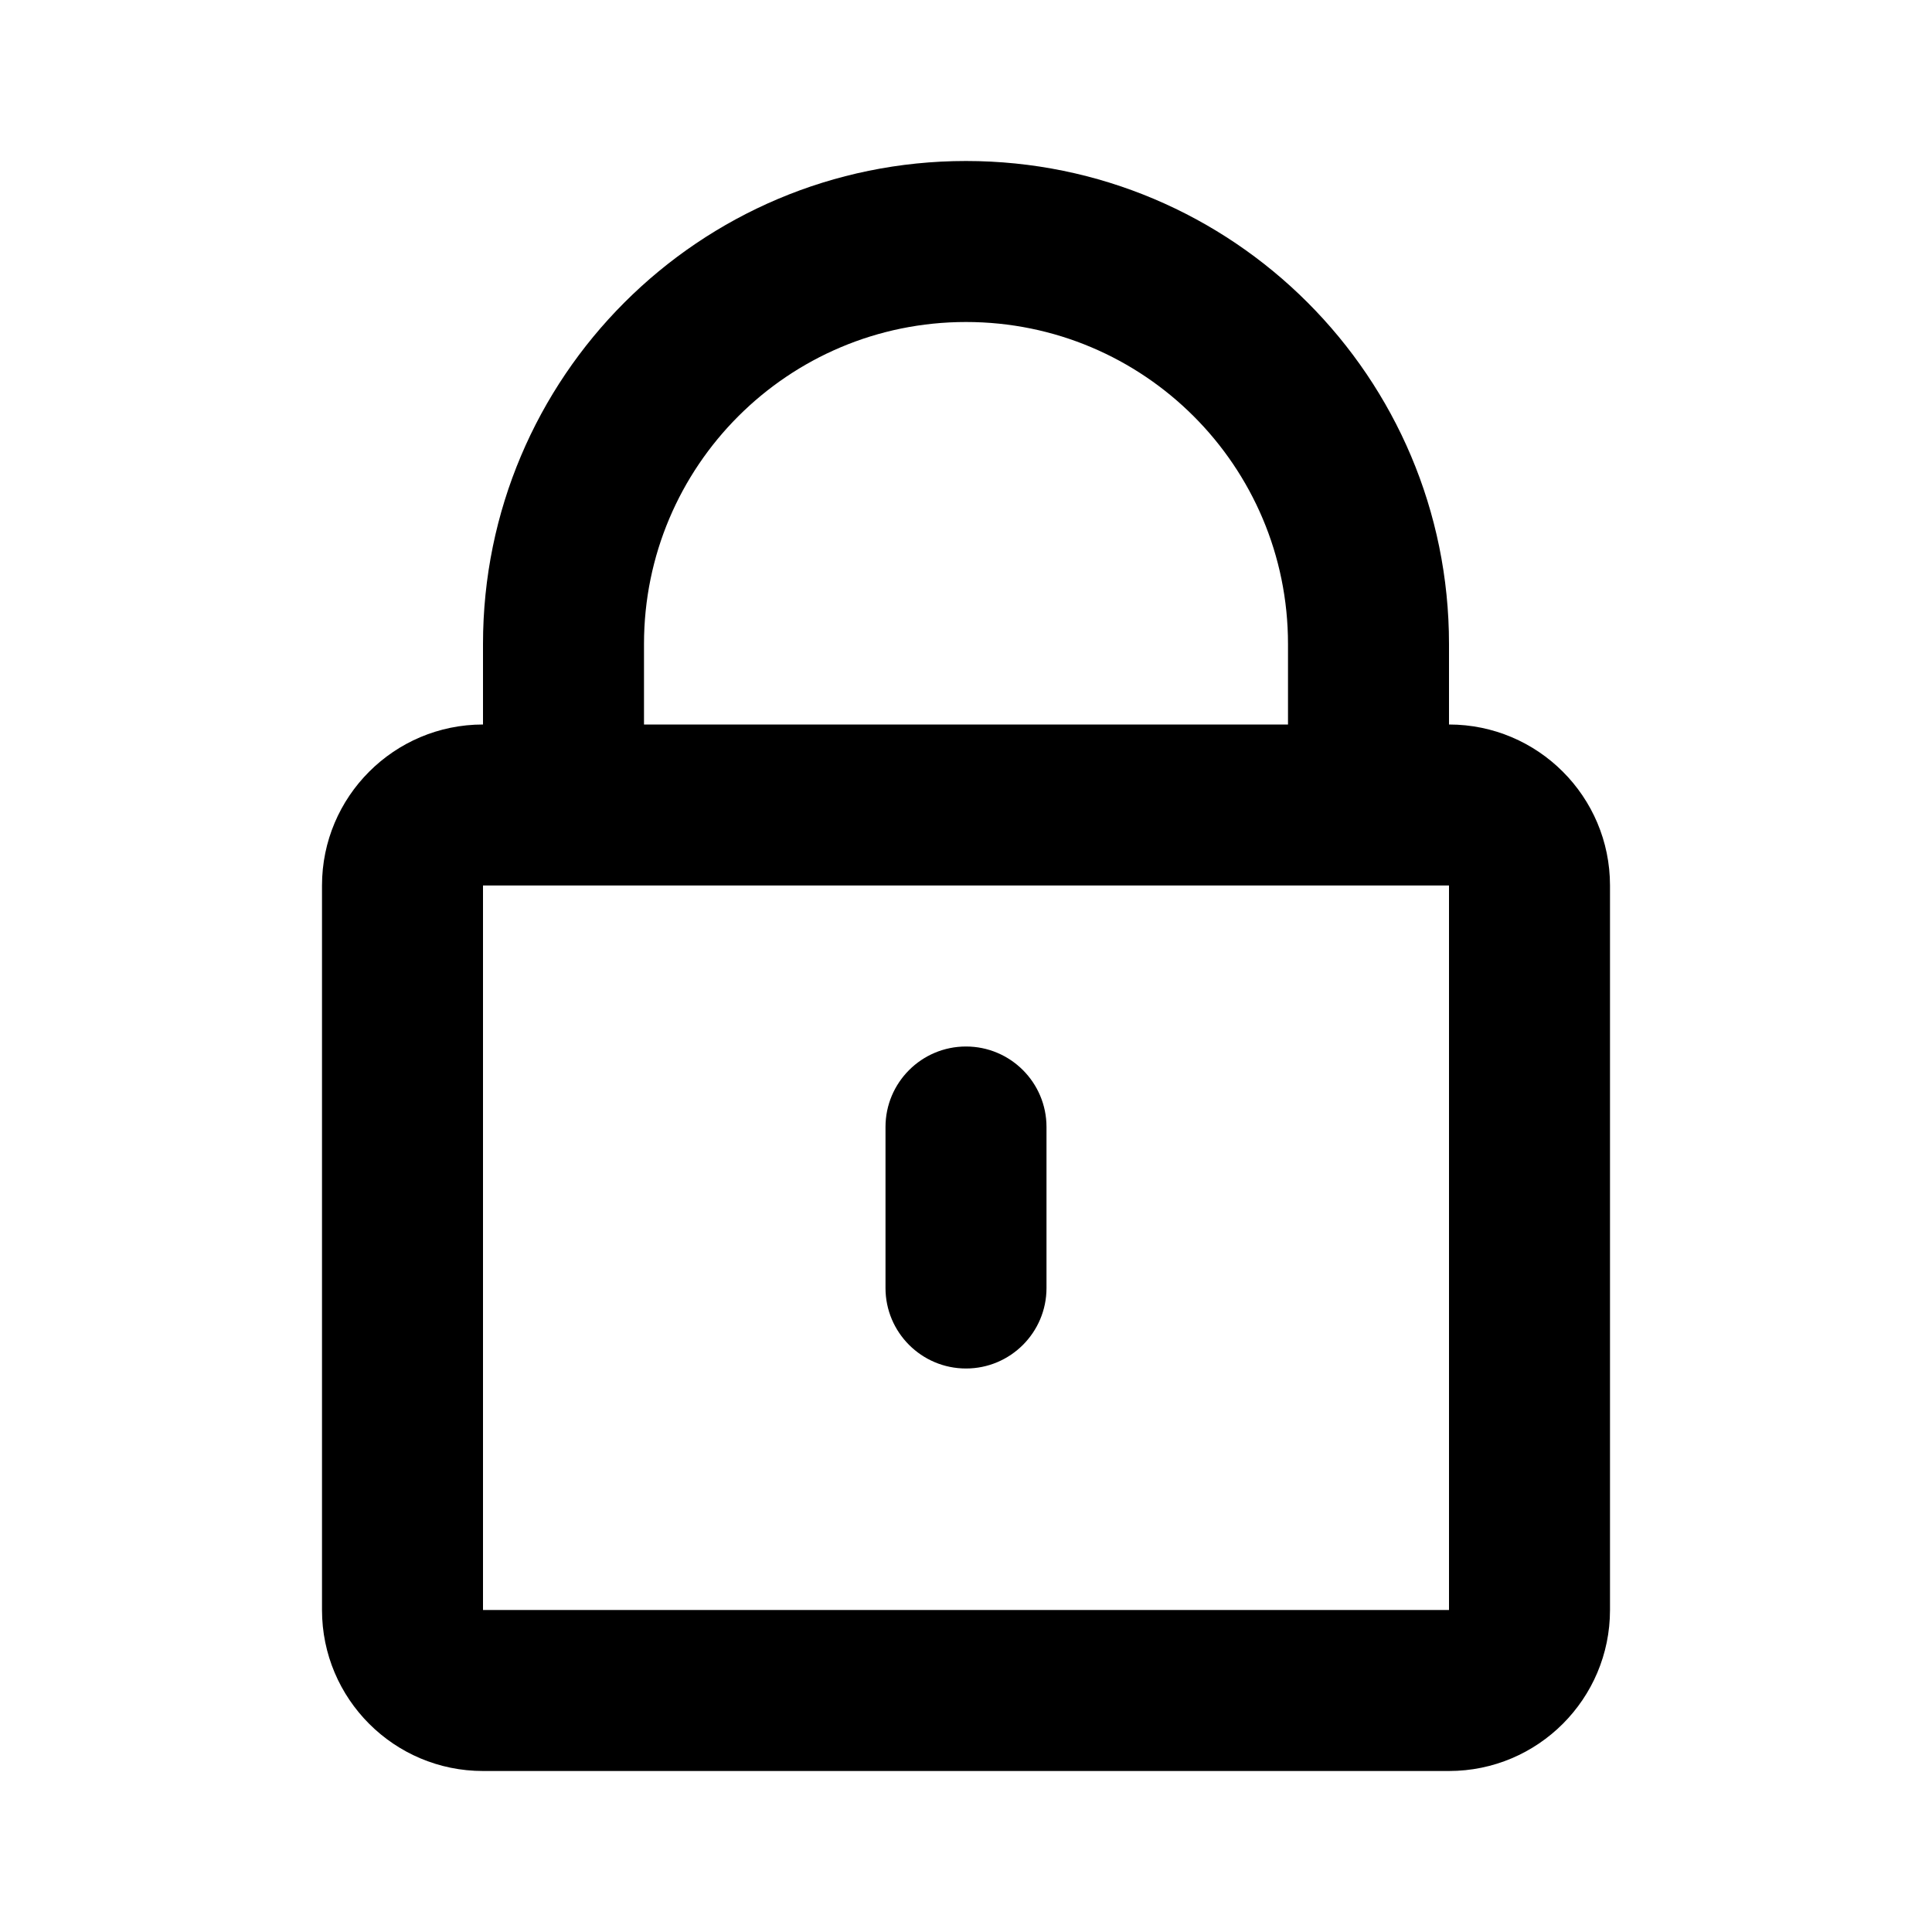 <svg width="12" height="12" viewBox="0 0 12 12"  xmlns="http://www.w3.org/2000/svg">
<path d="M6 6.5C6.276 6.5 6.5 6.724 6.5 7V8C6.5 8.276 6.276 8.5 6 8.5C5.724 8.5 5.5 8.276 5.5 8V7C5.5 6.724 5.724 6.5 6 6.5Z" />
<path fill-rule="evenodd" clip-rule="evenodd" d="M3 4.5V4C3 2.343 4.343 1 6 1C7.657 1 9 2.343 9 4V4.5C9.552 4.5 10 4.948 10 5.5V10C10 10.552 9.552 11 9 11H3C2.448 11 2 10.552 2 10V5.5C2 4.948 2.448 4.5 3 4.5ZM8 4V4.5H4V4C4 2.895 4.895 2 6 2C7.105 2 8 2.895 8 4ZM9 5.5H3V10H9V5.5Z" />
</svg>
